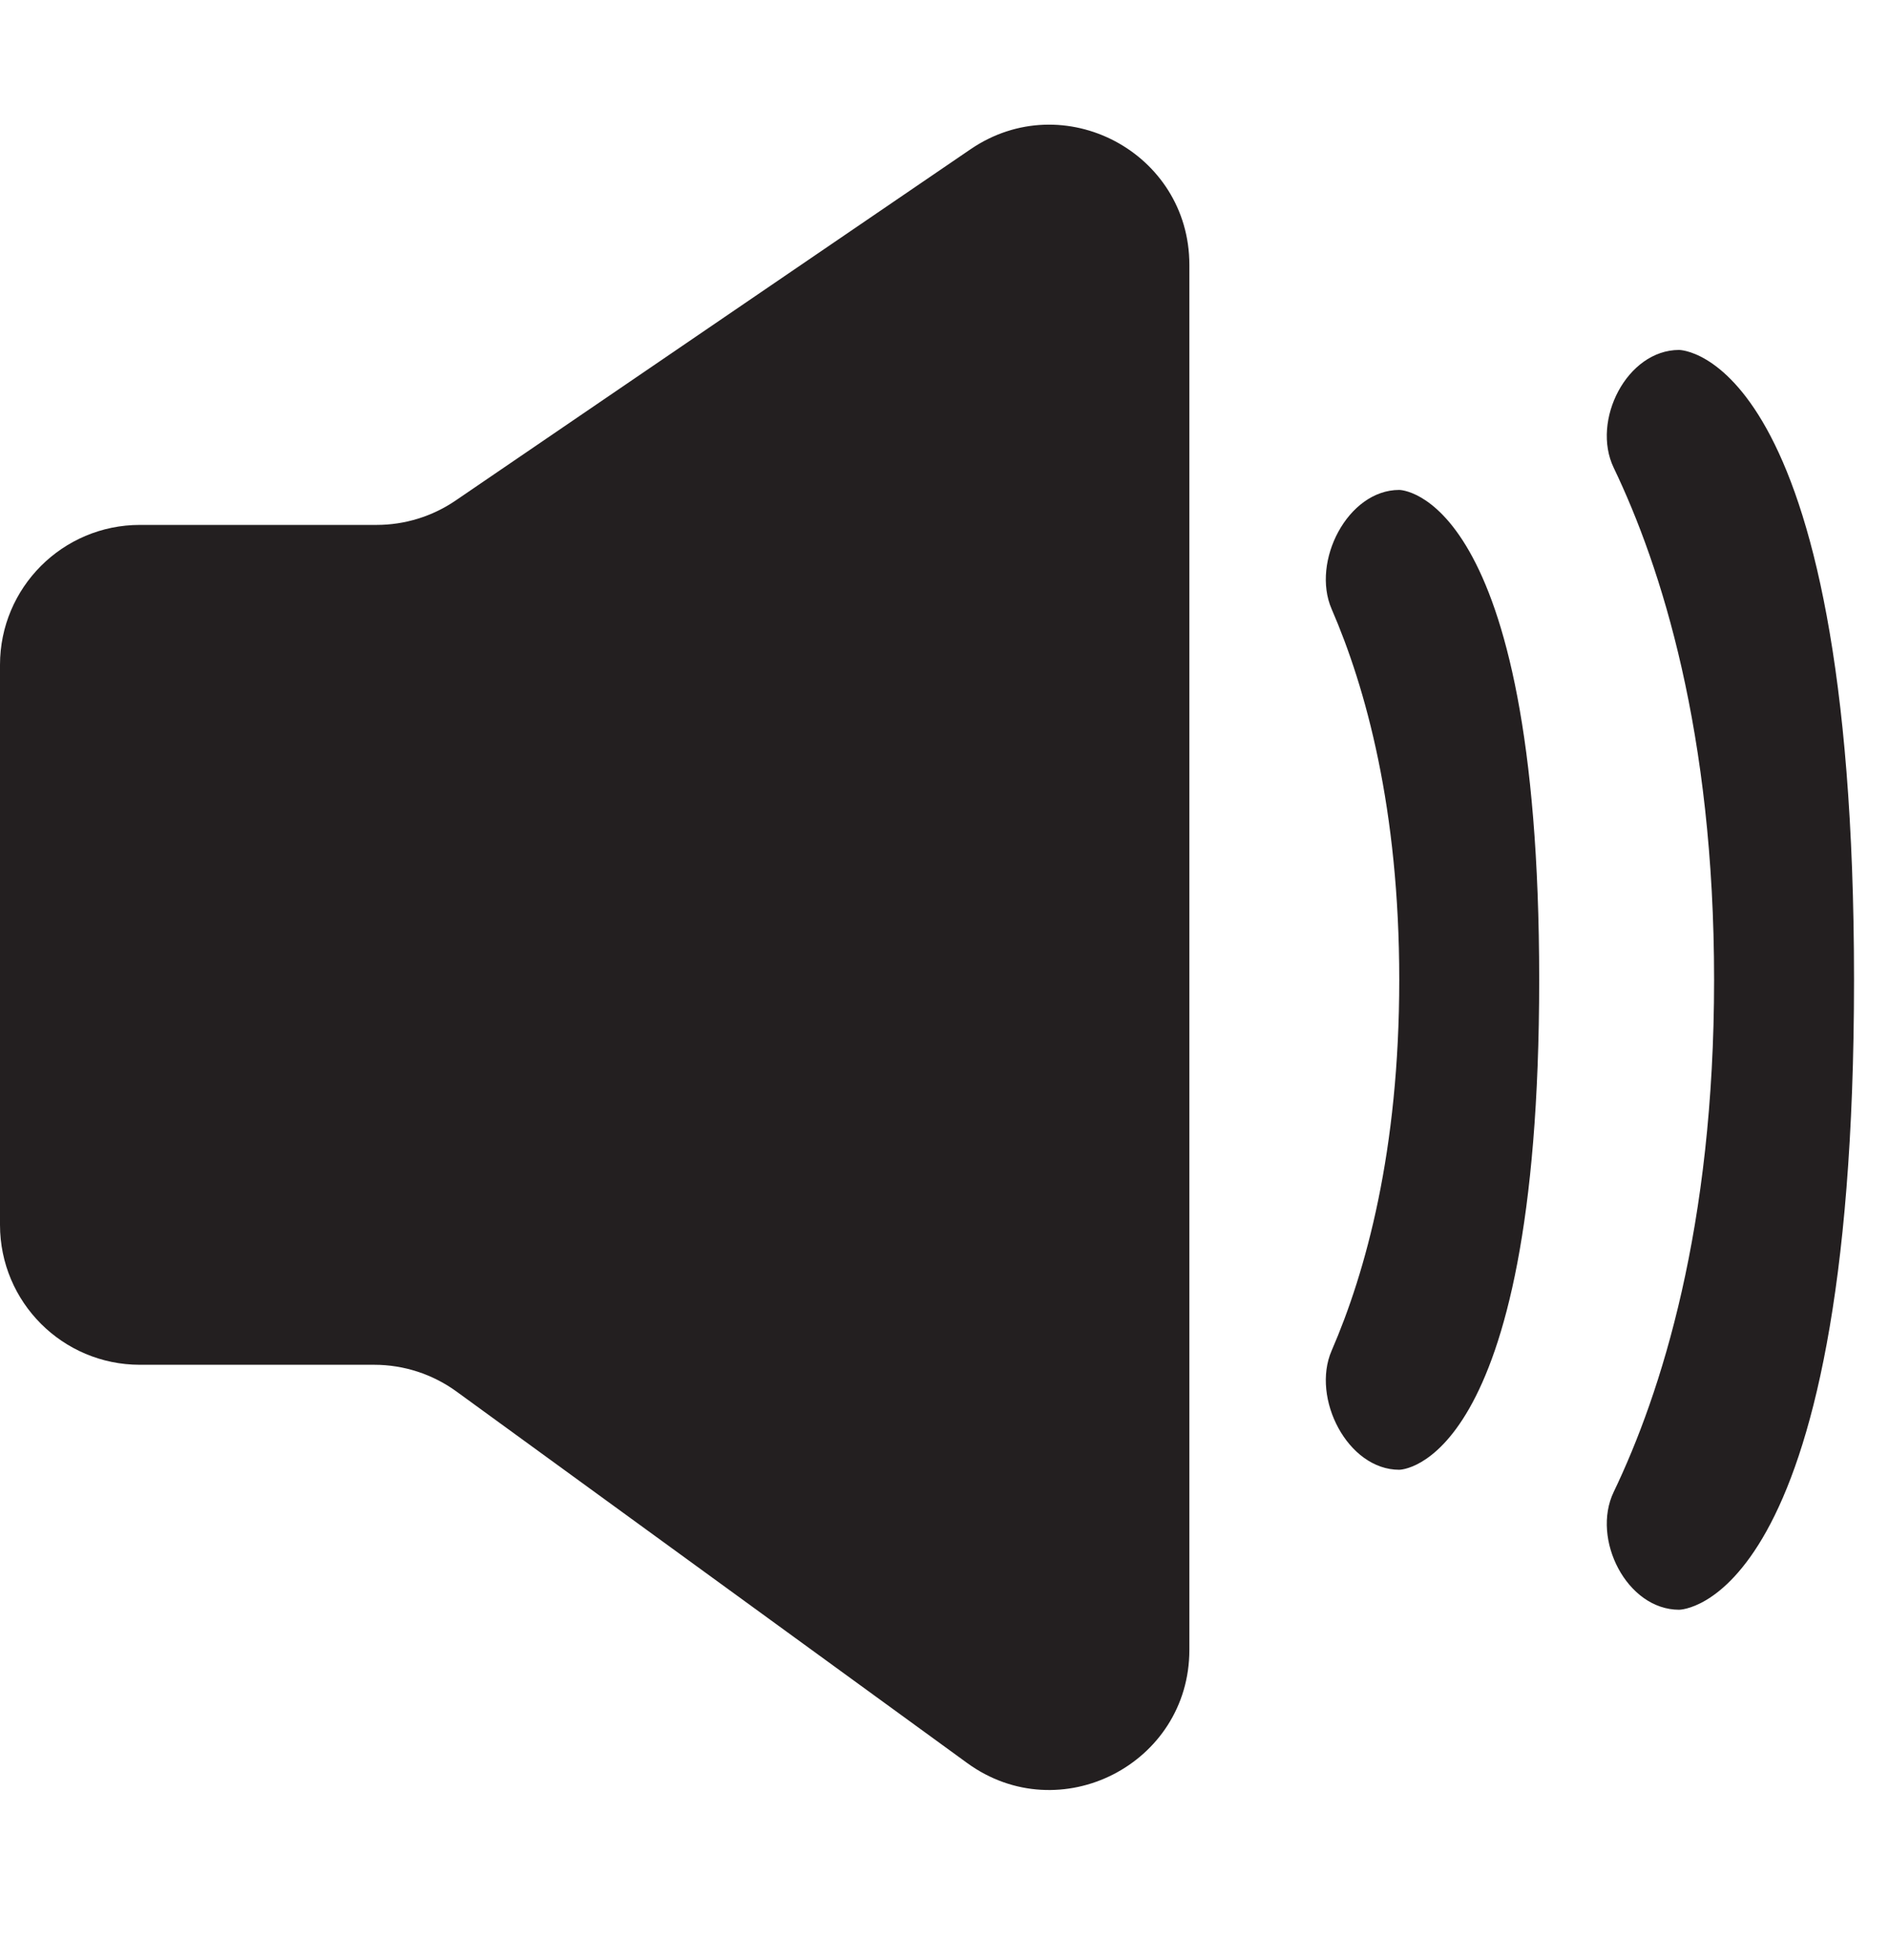 <svg width="27" height="28" viewBox="0 0 27 28" fill="none" xmlns="http://www.w3.org/2000/svg">
<path d="M0 9.5C0 8.396 0.895 7.5 2 7.5H5.383C5.785 7.5 6.178 7.379 6.51 7.153L13.873 2.132C15.201 1.227 17 2.177 17 3.784V23.573C17 25.207 15.146 26.151 13.824 25.19L6.526 19.883C6.184 19.634 5.772 19.5 5.35 19.5H2C0.895 19.5 0 18.605 0 17.5V9.5Z" fill="#231F20"/>
<path d="M19.033 8.701C18.74 8.024 19.262 7 20 7C20 7 22 7 22 14C22 21 20 21 20 21C19.262 21 18.74 19.976 19.033 19.299C19.522 18.172 20 16.445 20 14C20 11.555 19.522 9.828 19.033 8.701Z" fill="#231F20"/>
<path d="M23.065 6.683C22.742 6.01 23.253 5 24 5C24 5 26.5 5 26.5 14C26.5 23 24 23 24 23C23.253 23 22.742 21.99 23.065 21.317C23.745 19.9 24.5 17.533 24.5 14C24.5 10.467 23.745 8.1 23.065 6.683Z" fill="#231F20"/>
</svg>
